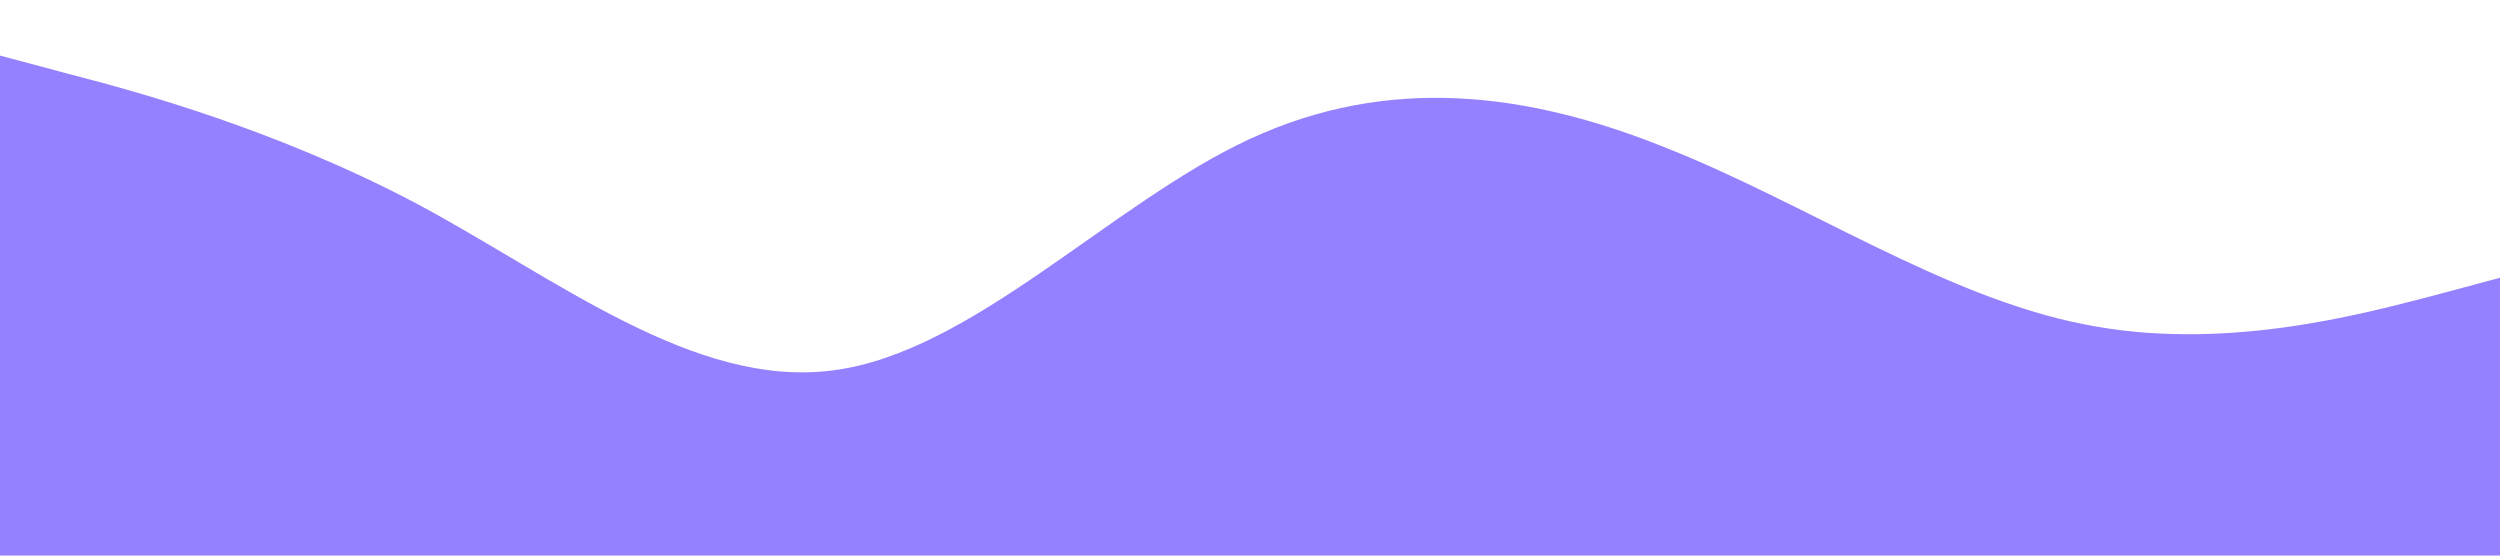 <?xml version="1.0" standalone="no"?><svg xmlns="http://www.w3.org/2000/svg" viewBox="0 0 1440 320"><path fill="#9381ff" fill-opacity="1" d="M0,32L40,42.7C80,53,160,75,240,117.3C320,160,400,224,480,213.3C560,203,640,117,720,80C800,43,880,53,960,85.3C1040,117,1120,171,1200,186.7C1280,203,1360,181,1400,170.7L1440,160L1440,320L1400,320C1360,320,1280,320,1200,320C1120,320,1040,320,960,320C880,320,800,320,720,320C640,320,560,320,480,320C400,320,320,320,240,320C160,320,80,320,40,320L0,320Z"></path></svg>